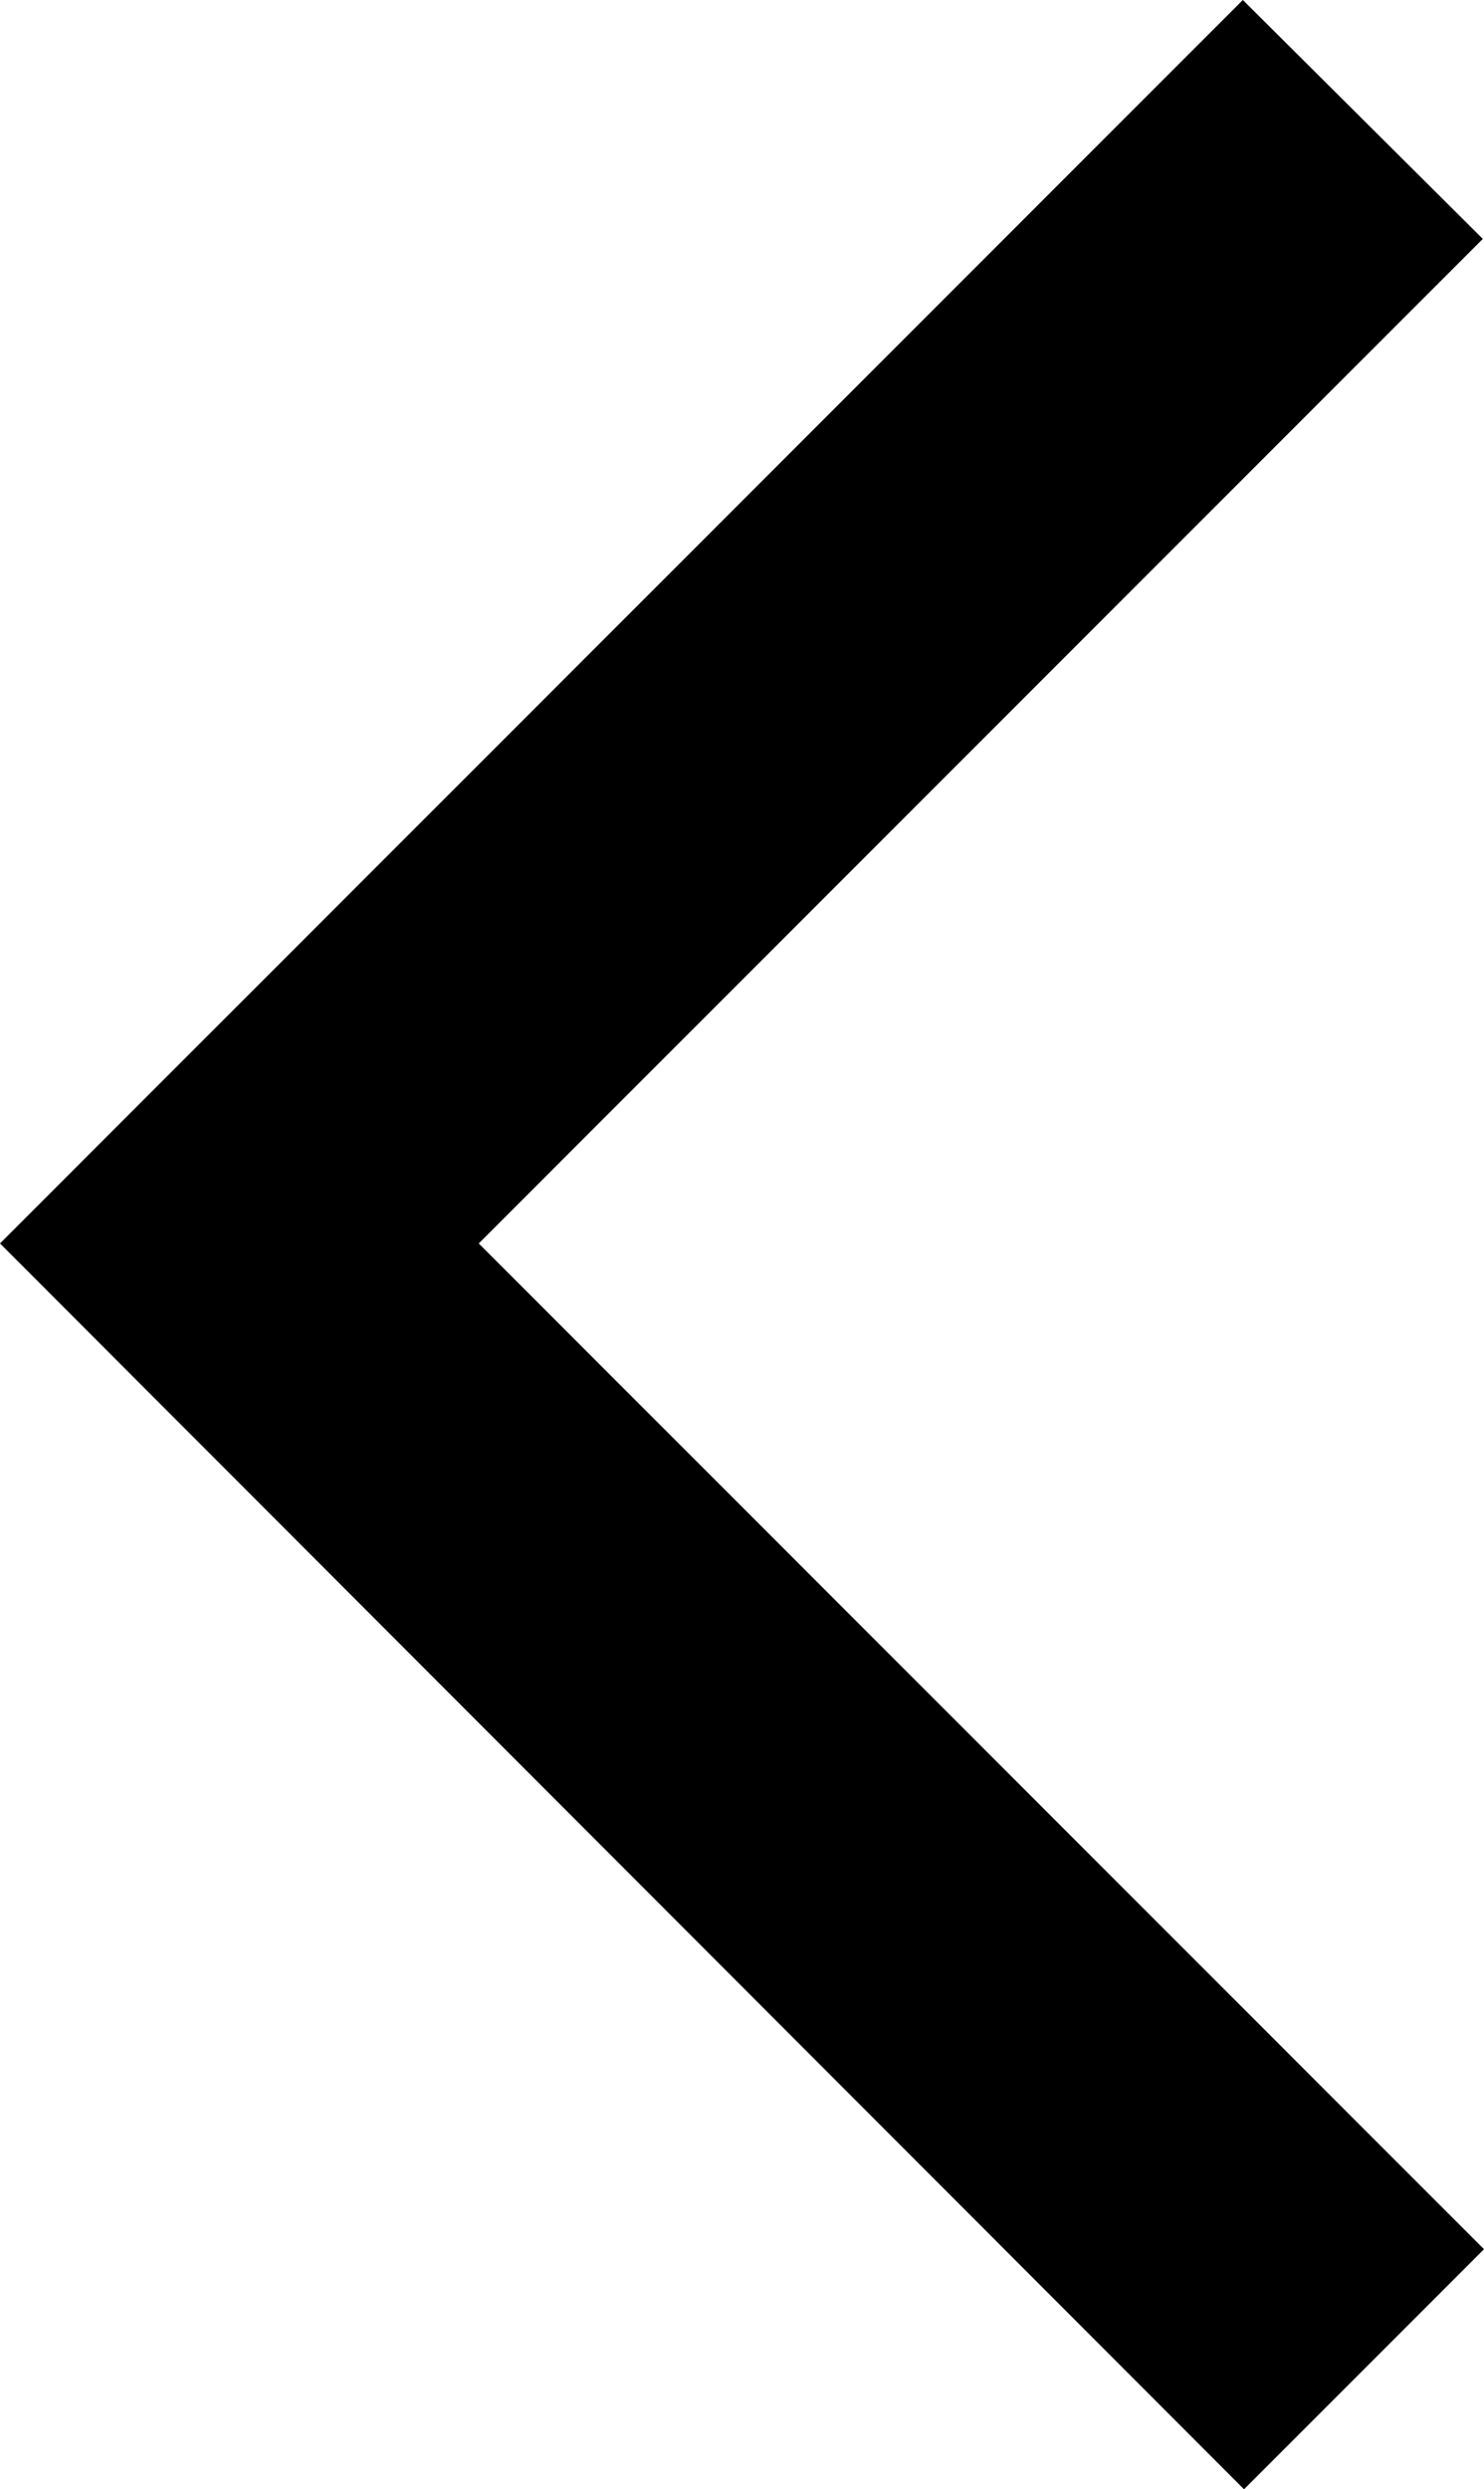 <svg xmlns="http://www.w3.org/2000/svg" viewBox="0 0 12.43 20.84"><defs><style>.cls-1{fill:#2c2c33;}</style></defs><title>arrow_carousel</title><g id="Camada_2" data-name="Camada 2"><g id="Camada_1-2" data-name="Camada 1"><polygon className="cls-1" points="10.42 20.84 0 10.41 10.41 0 12.42 2 4.01 10.41 12.43 18.83 10.42 20.84"/></g></g></svg>